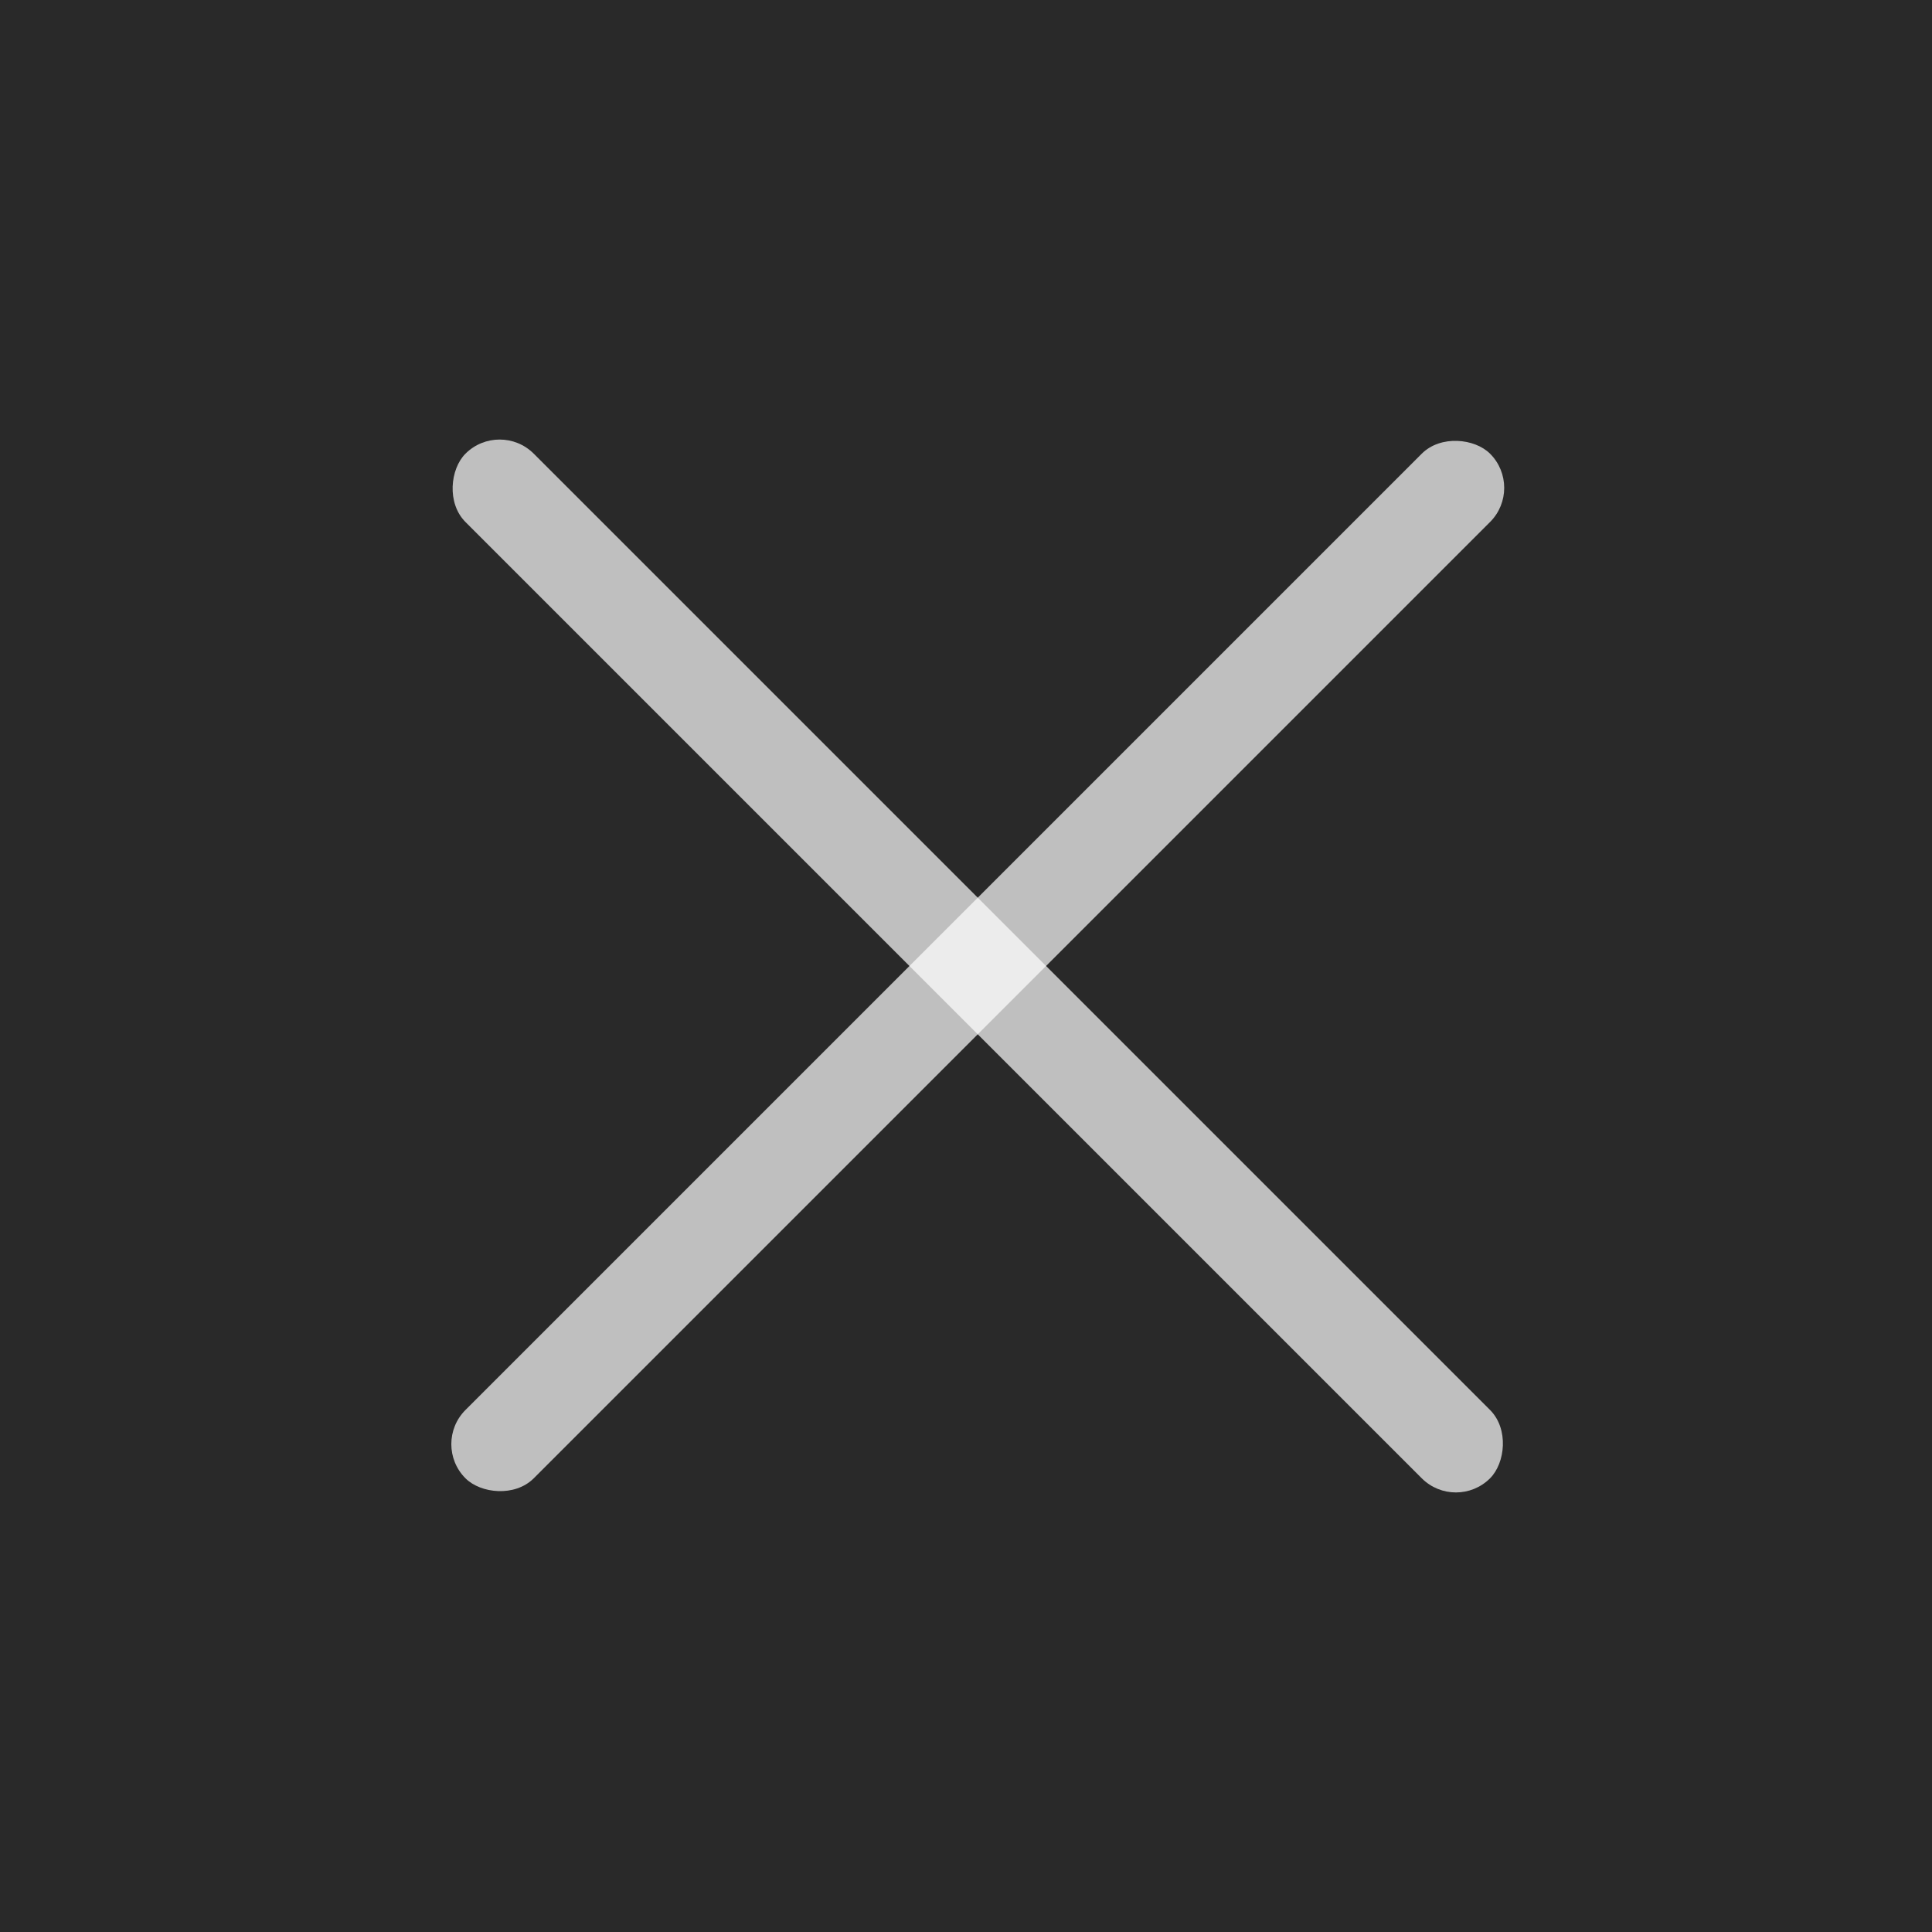 <svg xmlns="http://www.w3.org/2000/svg" viewBox="0 0 40 40">
  <rect x="0" y="0" width="40" height="40" fill="#808080" stroke="none"/>
  <defs>
    <style>
      .cls-1 {
        fill: rgba(32,32,32,0.9);
      }

      .cls-2 {
        fill: rgba(255,255,255,0.7);
      }
    </style>
  </defs>
  <g id="组_40" data-name="组 40" transform="translate(-1493.756 -328)">
    <path id="路径_33" data-name="路径 33" class="cls-1" d="M0,0H40V40H0Z" transform="translate(1533.756 328) rotate(90)"/>
    <g id="组_39" data-name="组 39" transform="translate(689.513 -968.633) rotate(45)">
      <rect id="矩形_43" data-name="矩形 43" class="cls-2" width="30" height="2" rx="1" transform="translate(1499 347)"/>
      <rect id="矩形_44" data-name="矩形 44" class="cls-2" width="30" height="2" rx="1" transform="translate(1515 333) rotate(90)"/>
    </g>
  </g>
</svg>

